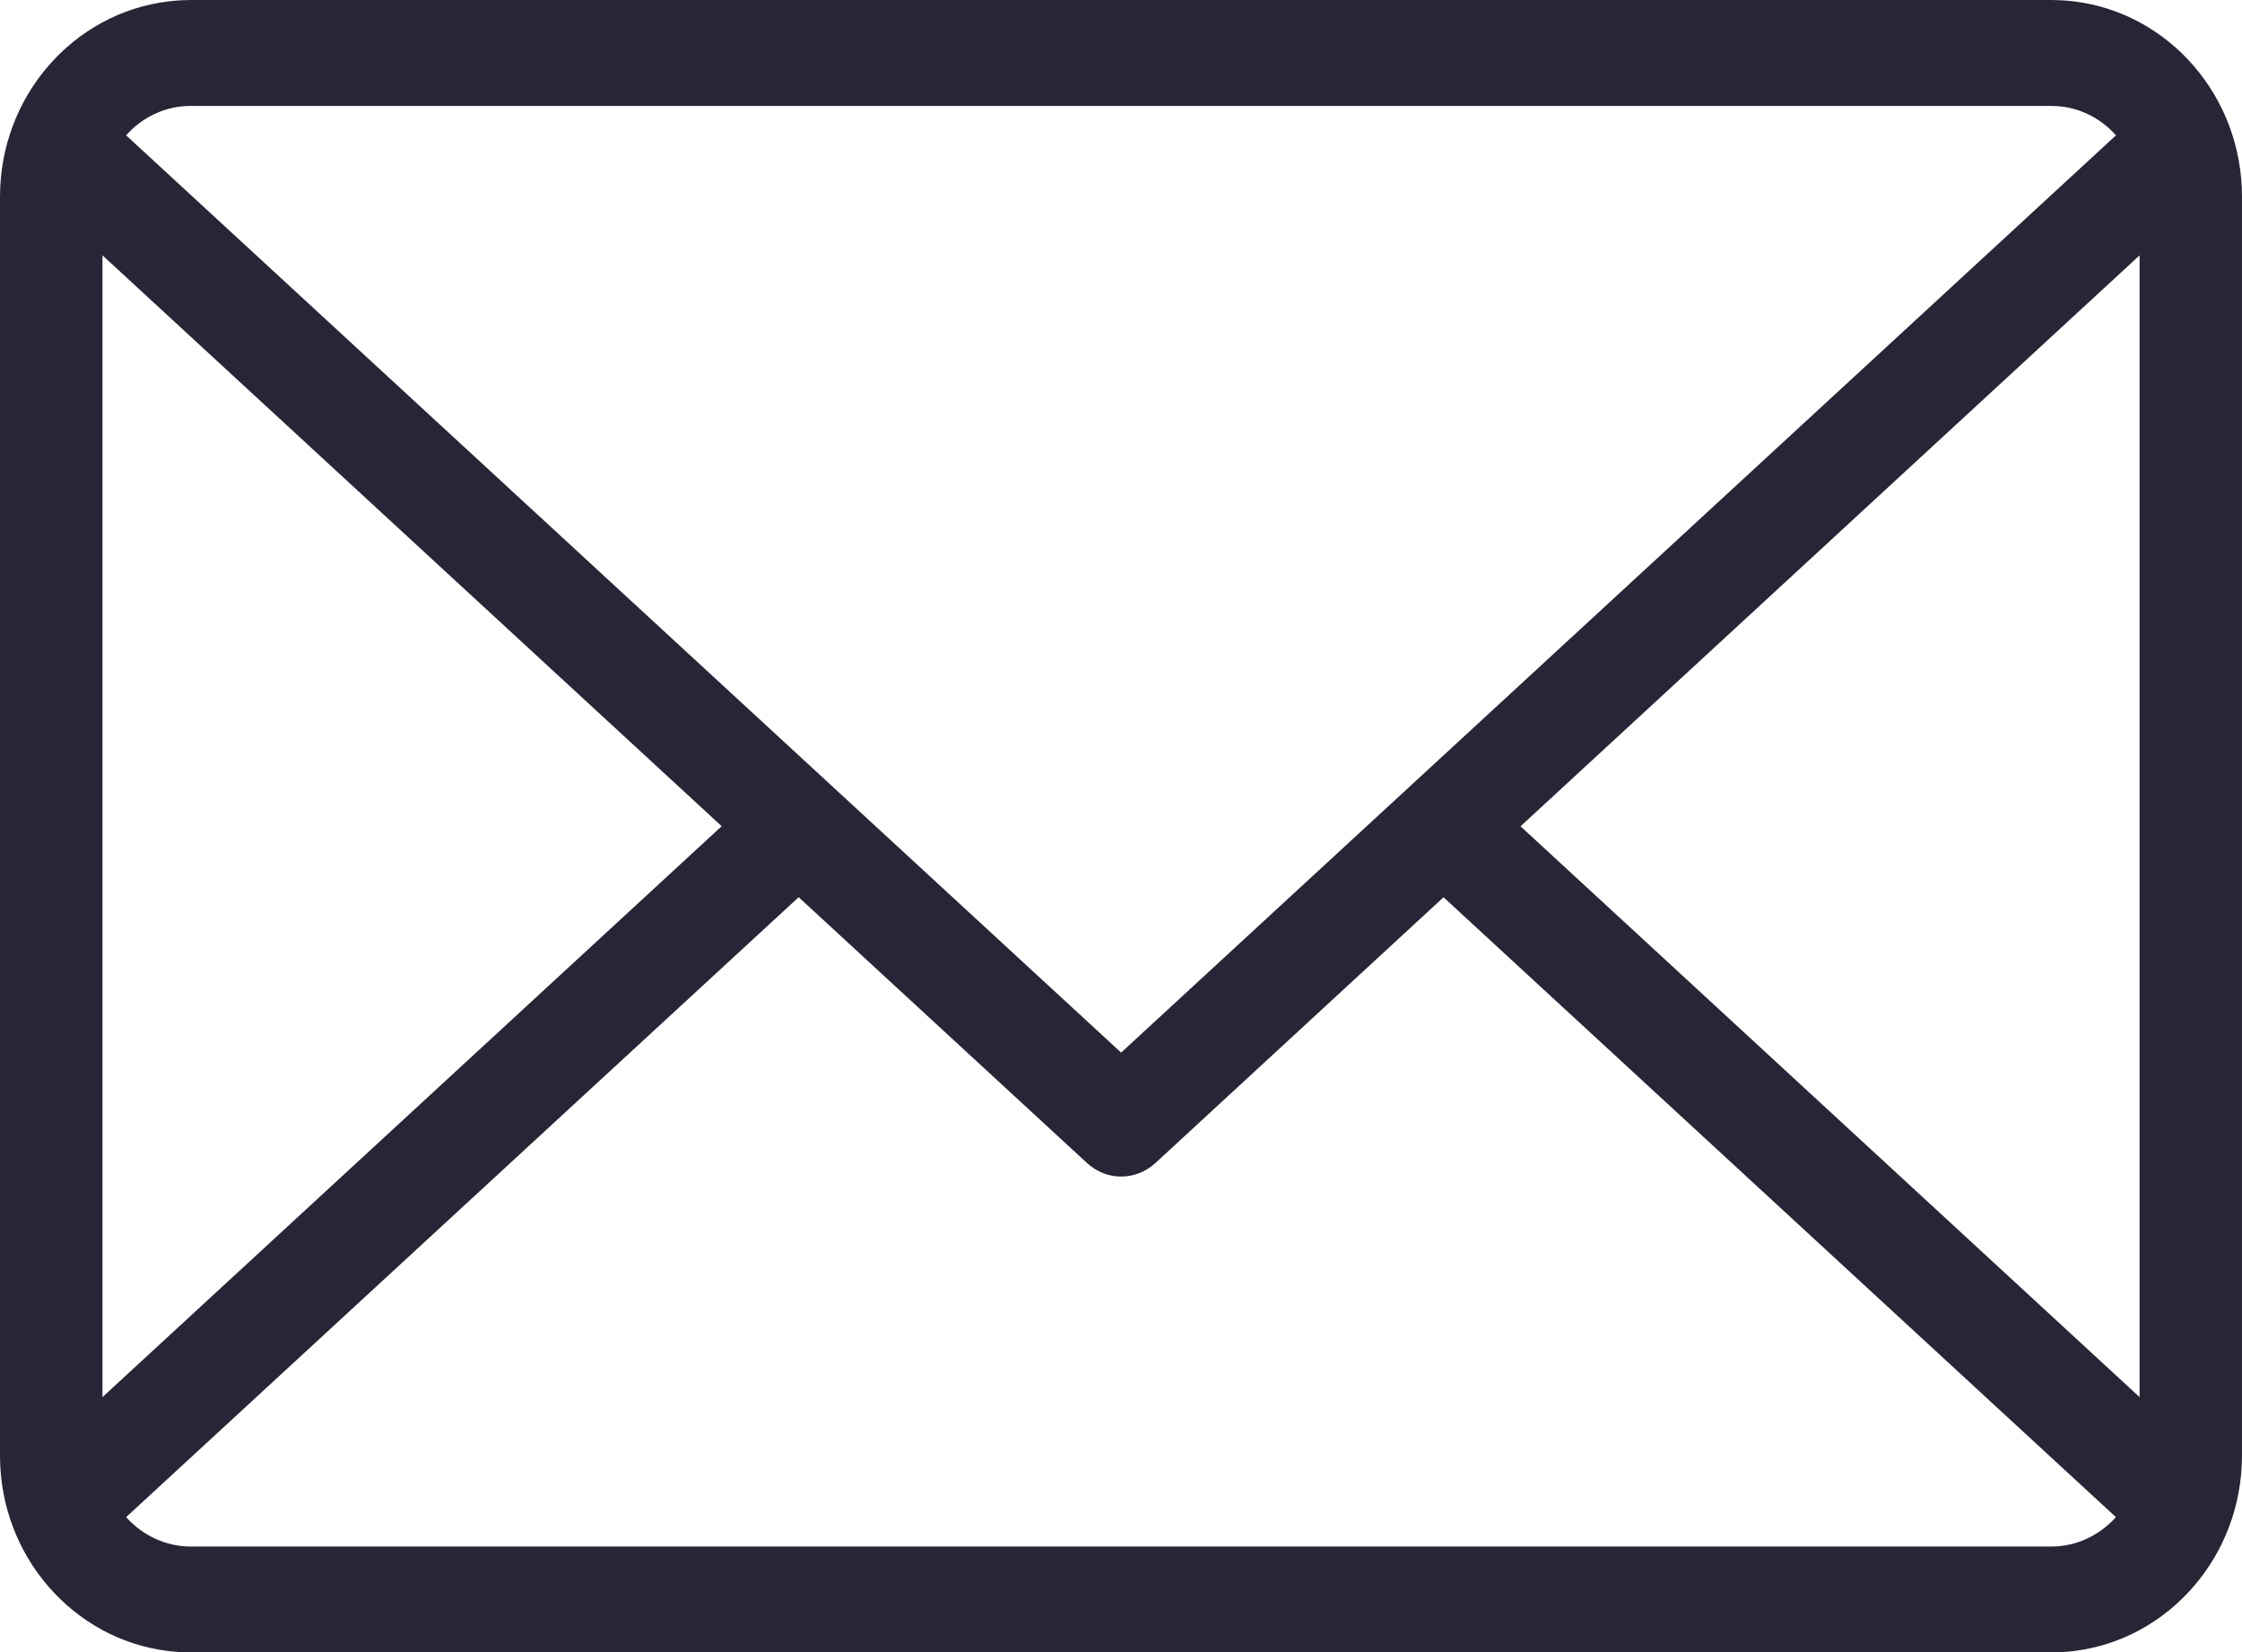 <?xml version="1.0" encoding="utf-8"?>
<!-- Generator: Adobe Illustrator 16.0.0, SVG Export Plug-In . SVG Version: 6.00 Build 0)  -->
<!DOCTYPE svg PUBLIC "-//W3C//DTD SVG 1.1//EN" "http://www.w3.org/Graphics/SVG/1.1/DTD/svg11.dtd">
<svg version="1.1" id="图层_1" xmlns="http://www.w3.org/2000/svg" xmlns:xlink="http://www.w3.org/1999/xlink" x="0px" y="0px"
	 width="100.781px" height="74.275px" viewBox="0 0 100.781 74.275" enable-background="new 0 0 100.781 74.275"
	 xml:space="preserve">
<g>
	<path fill="#272636" d="M93.25,0.066c-0.019-0.004-0.036-0.006-0.055-0.007c-0.072-0.008-0.146-0.016-0.219-0.022
		c-0.068-0.007-0.136-0.012-0.204-0.017c-0.052-0.004-0.105-0.007-0.157-0.009C92.487,0.004,92.358,0,92.229,0H8.565
		C8.437,0,8.309,0.004,8.179,0.011C8.125,0.013,8.073,0.017,8.018,0.02C7.952,0.024,7.887,0.029,7.822,0.037
		C7.745,0.043,7.667,0.051,7.59,0.06L7.558,0.064C3.308,0.579,0,4.316,0,8.847v56.583c0,4.518,3.299,8.257,7.545,8.78
		c0.017,0.002,0.033,0.004,0.05,0.006c0.075,0.009,0.149,0.016,0.223,0.023c0.068,0.006,0.134,0.012,0.202,0.016
		c0.053,0.003,0.105,0.006,0.158,0.01c0.128,0.006,0.257,0.01,0.386,0.01h83.662c0.128,0,0.258-0.004,0.386-0.01
		c0.052-0.003,0.103-0.007,0.155-0.01c0.07-0.006,0.141-0.011,0.21-0.016c0.071-0.008,0.142-0.015,0.211-0.021
		c0.026-0.003,0.05-0.007,0.075-0.011c4.227-0.531,7.517-4.266,7.517-8.777V8.845C100.784,4.321,97.485,0.589,93.25,0.066
		L93.25,0.066z M68.35,37.141l27.827-25.662v51.319L68.35,37.141L68.35,37.141z M4.607,11.478l27.833,25.659L4.607,62.798V11.478
		L4.607,11.478z M5.669,6.083c0.689-0.776,1.648-1.258,2.684-1.317h0.005c0.069-0.004,0.139-0.004,0.207-0.004v0h83.662
		c0.163,0,0.322,0.012,0.481,0.03c0.925,0.12,1.777,0.582,2.408,1.291L50.396,47.313L5.669,6.083L5.669,6.083z M8.565,69.514
		c-1.115,0-2.159-0.502-2.896-1.32l30.232-27.866L48.866,52.28c0.44,0.4,0.981,0.605,1.529,0.605c0.548,0,1.098-0.205,1.539-0.605
		l12.955-11.949l30.225,27.863c-0.739,0.818-1.782,1.32-2.887,1.32H8.565L8.565,69.514z M8.565,69.514"/>
</g>
</svg>
